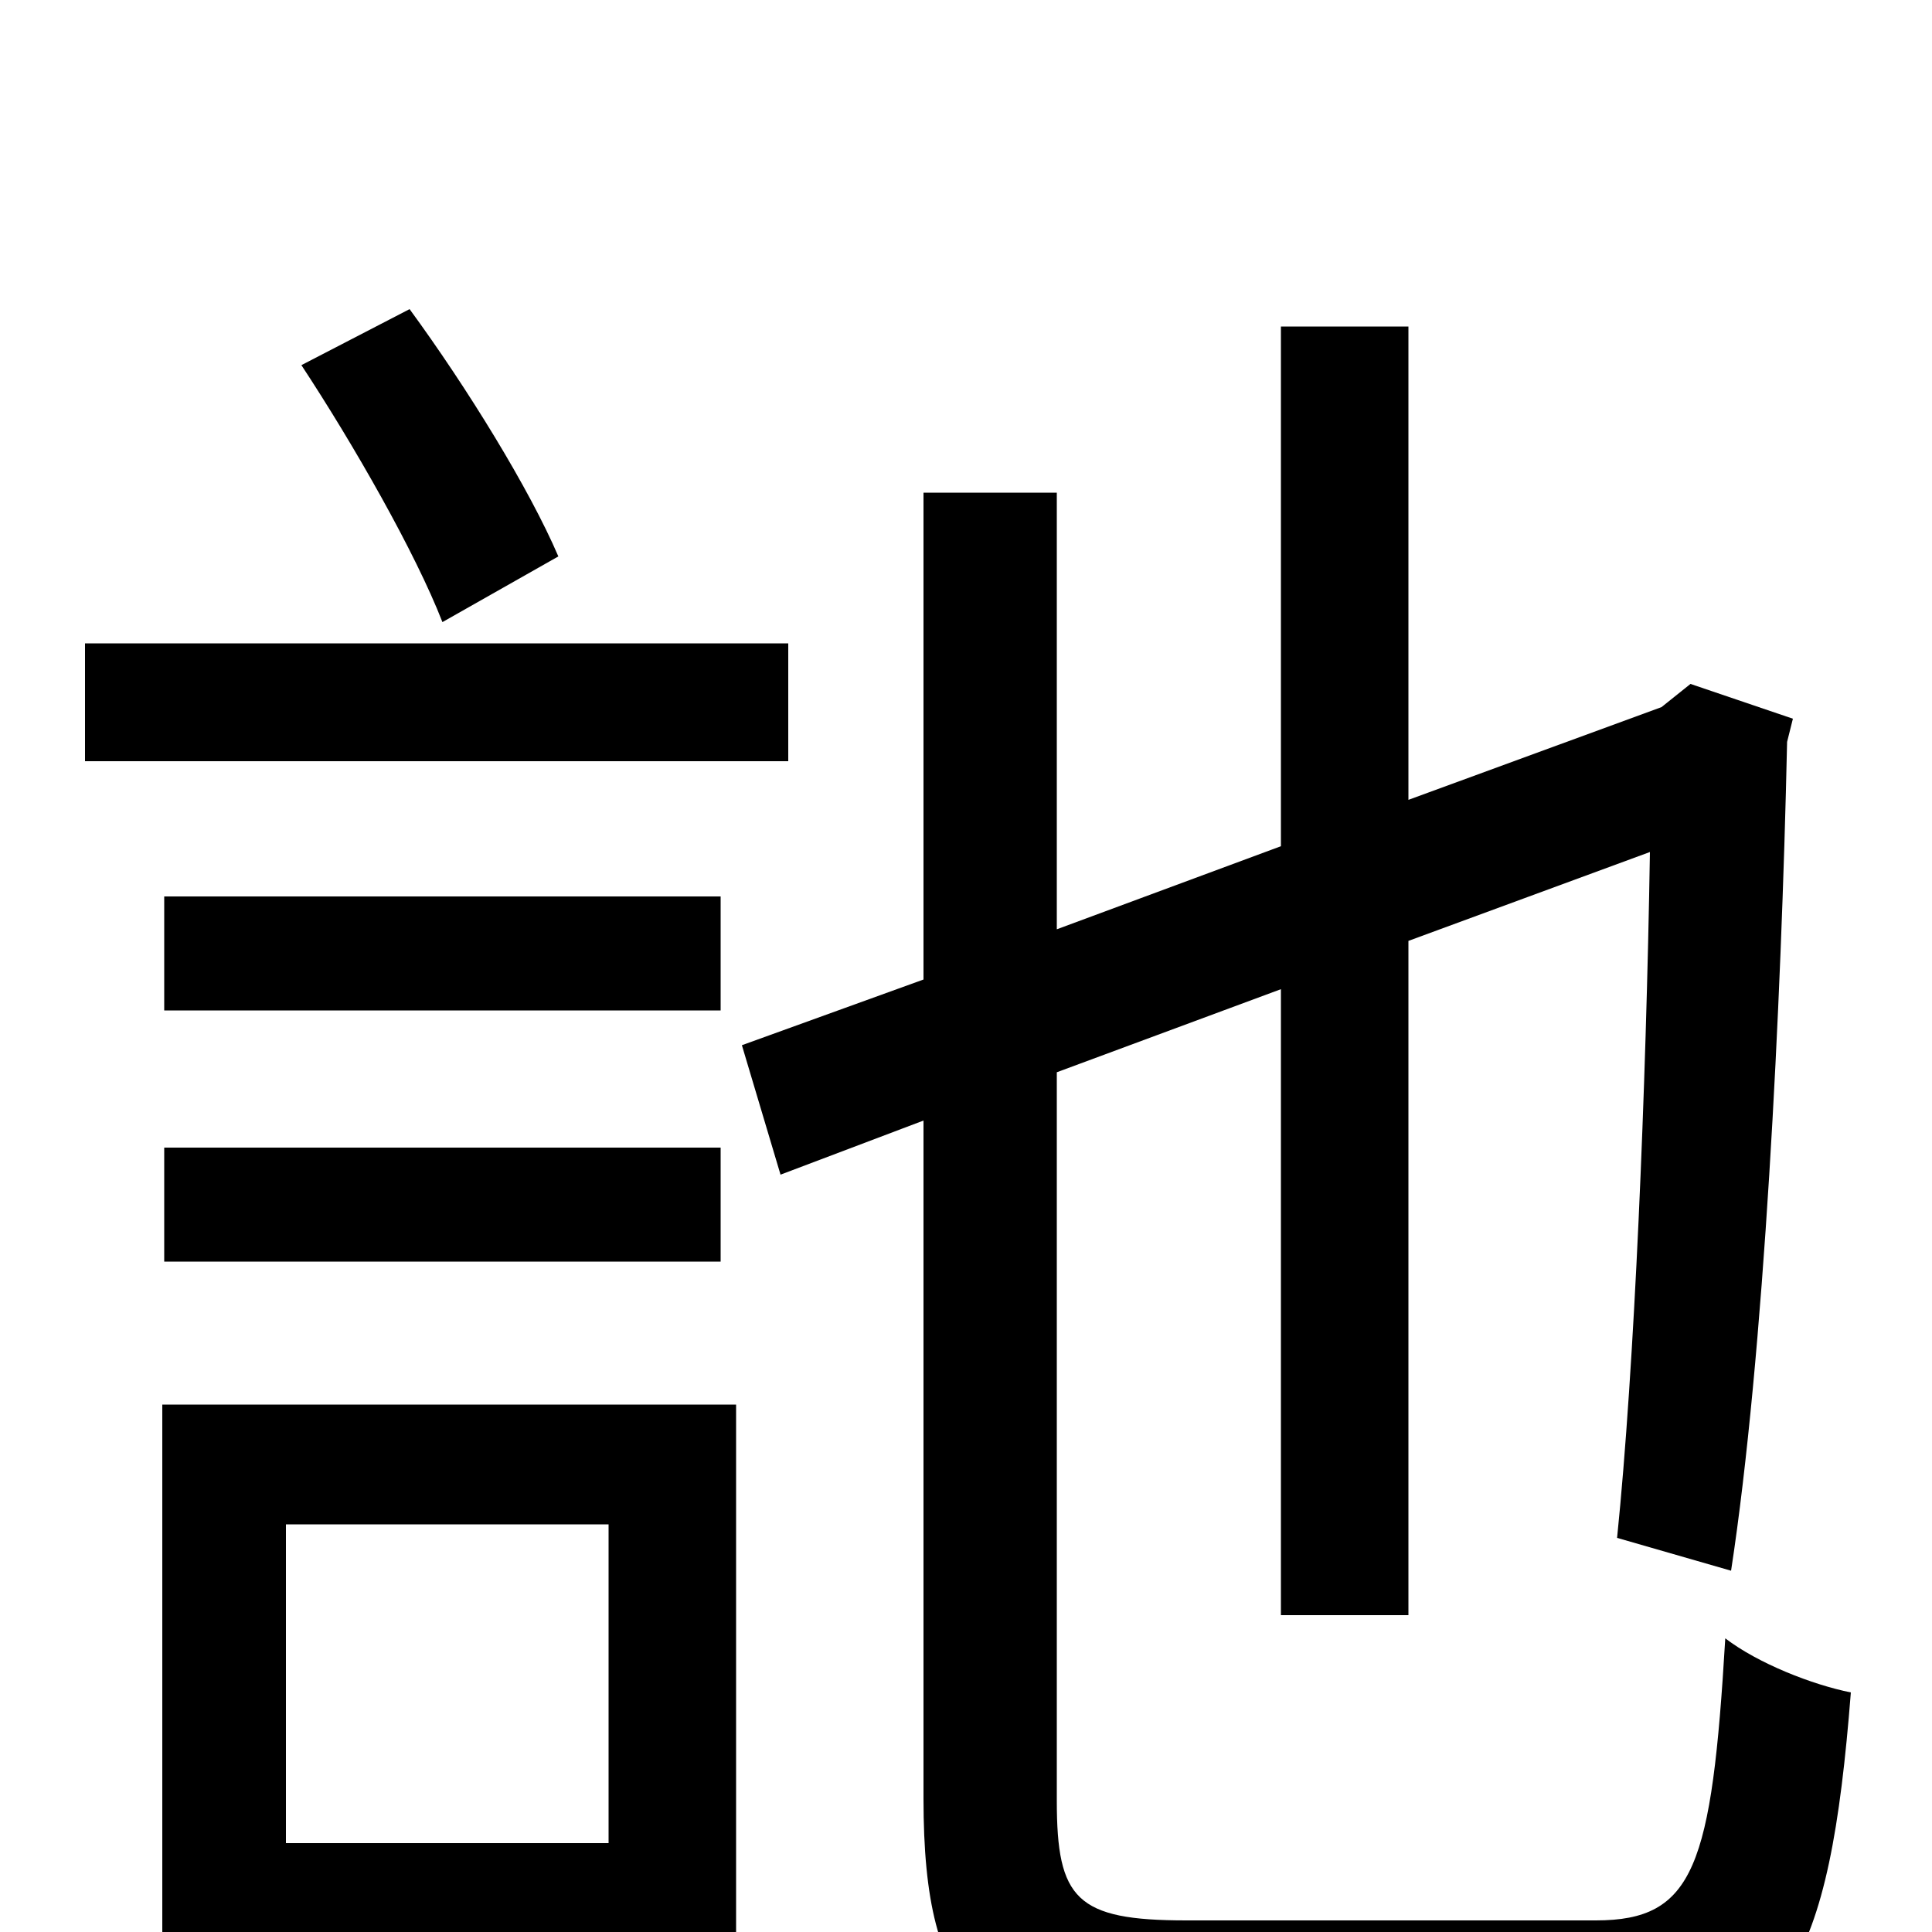 <svg xmlns="http://www.w3.org/2000/svg" viewBox="0 -1000 1000 1000">
	<path fill="#000000" d="M289 -712C274 -747 242 -799 212 -840L156 -811C183 -770 215 -714 229 -678ZM408 -667H44V-606H408ZM373 -536H85V-477H373ZM85 -347H373V-406H85ZM315 -211V-46H148V-211ZM381 -273H84V63H148V16H381ZM614 -6C557 -6 547 -17 547 -68V-445L663 -488V-164H729V-513L854 -559C852 -436 846 -292 837 -204L896 -187C913 -298 922 -479 925 -616L928 -628L875 -646L860 -634L729 -586V-831H663V-562L547 -519V-745H478V-493L384 -459L404 -392L478 -420V-69C478 36 509 63 611 63H828C925 63 947 16 958 -124C938 -128 910 -139 893 -152C886 -34 877 -6 826 -6Z"/>
</svg>